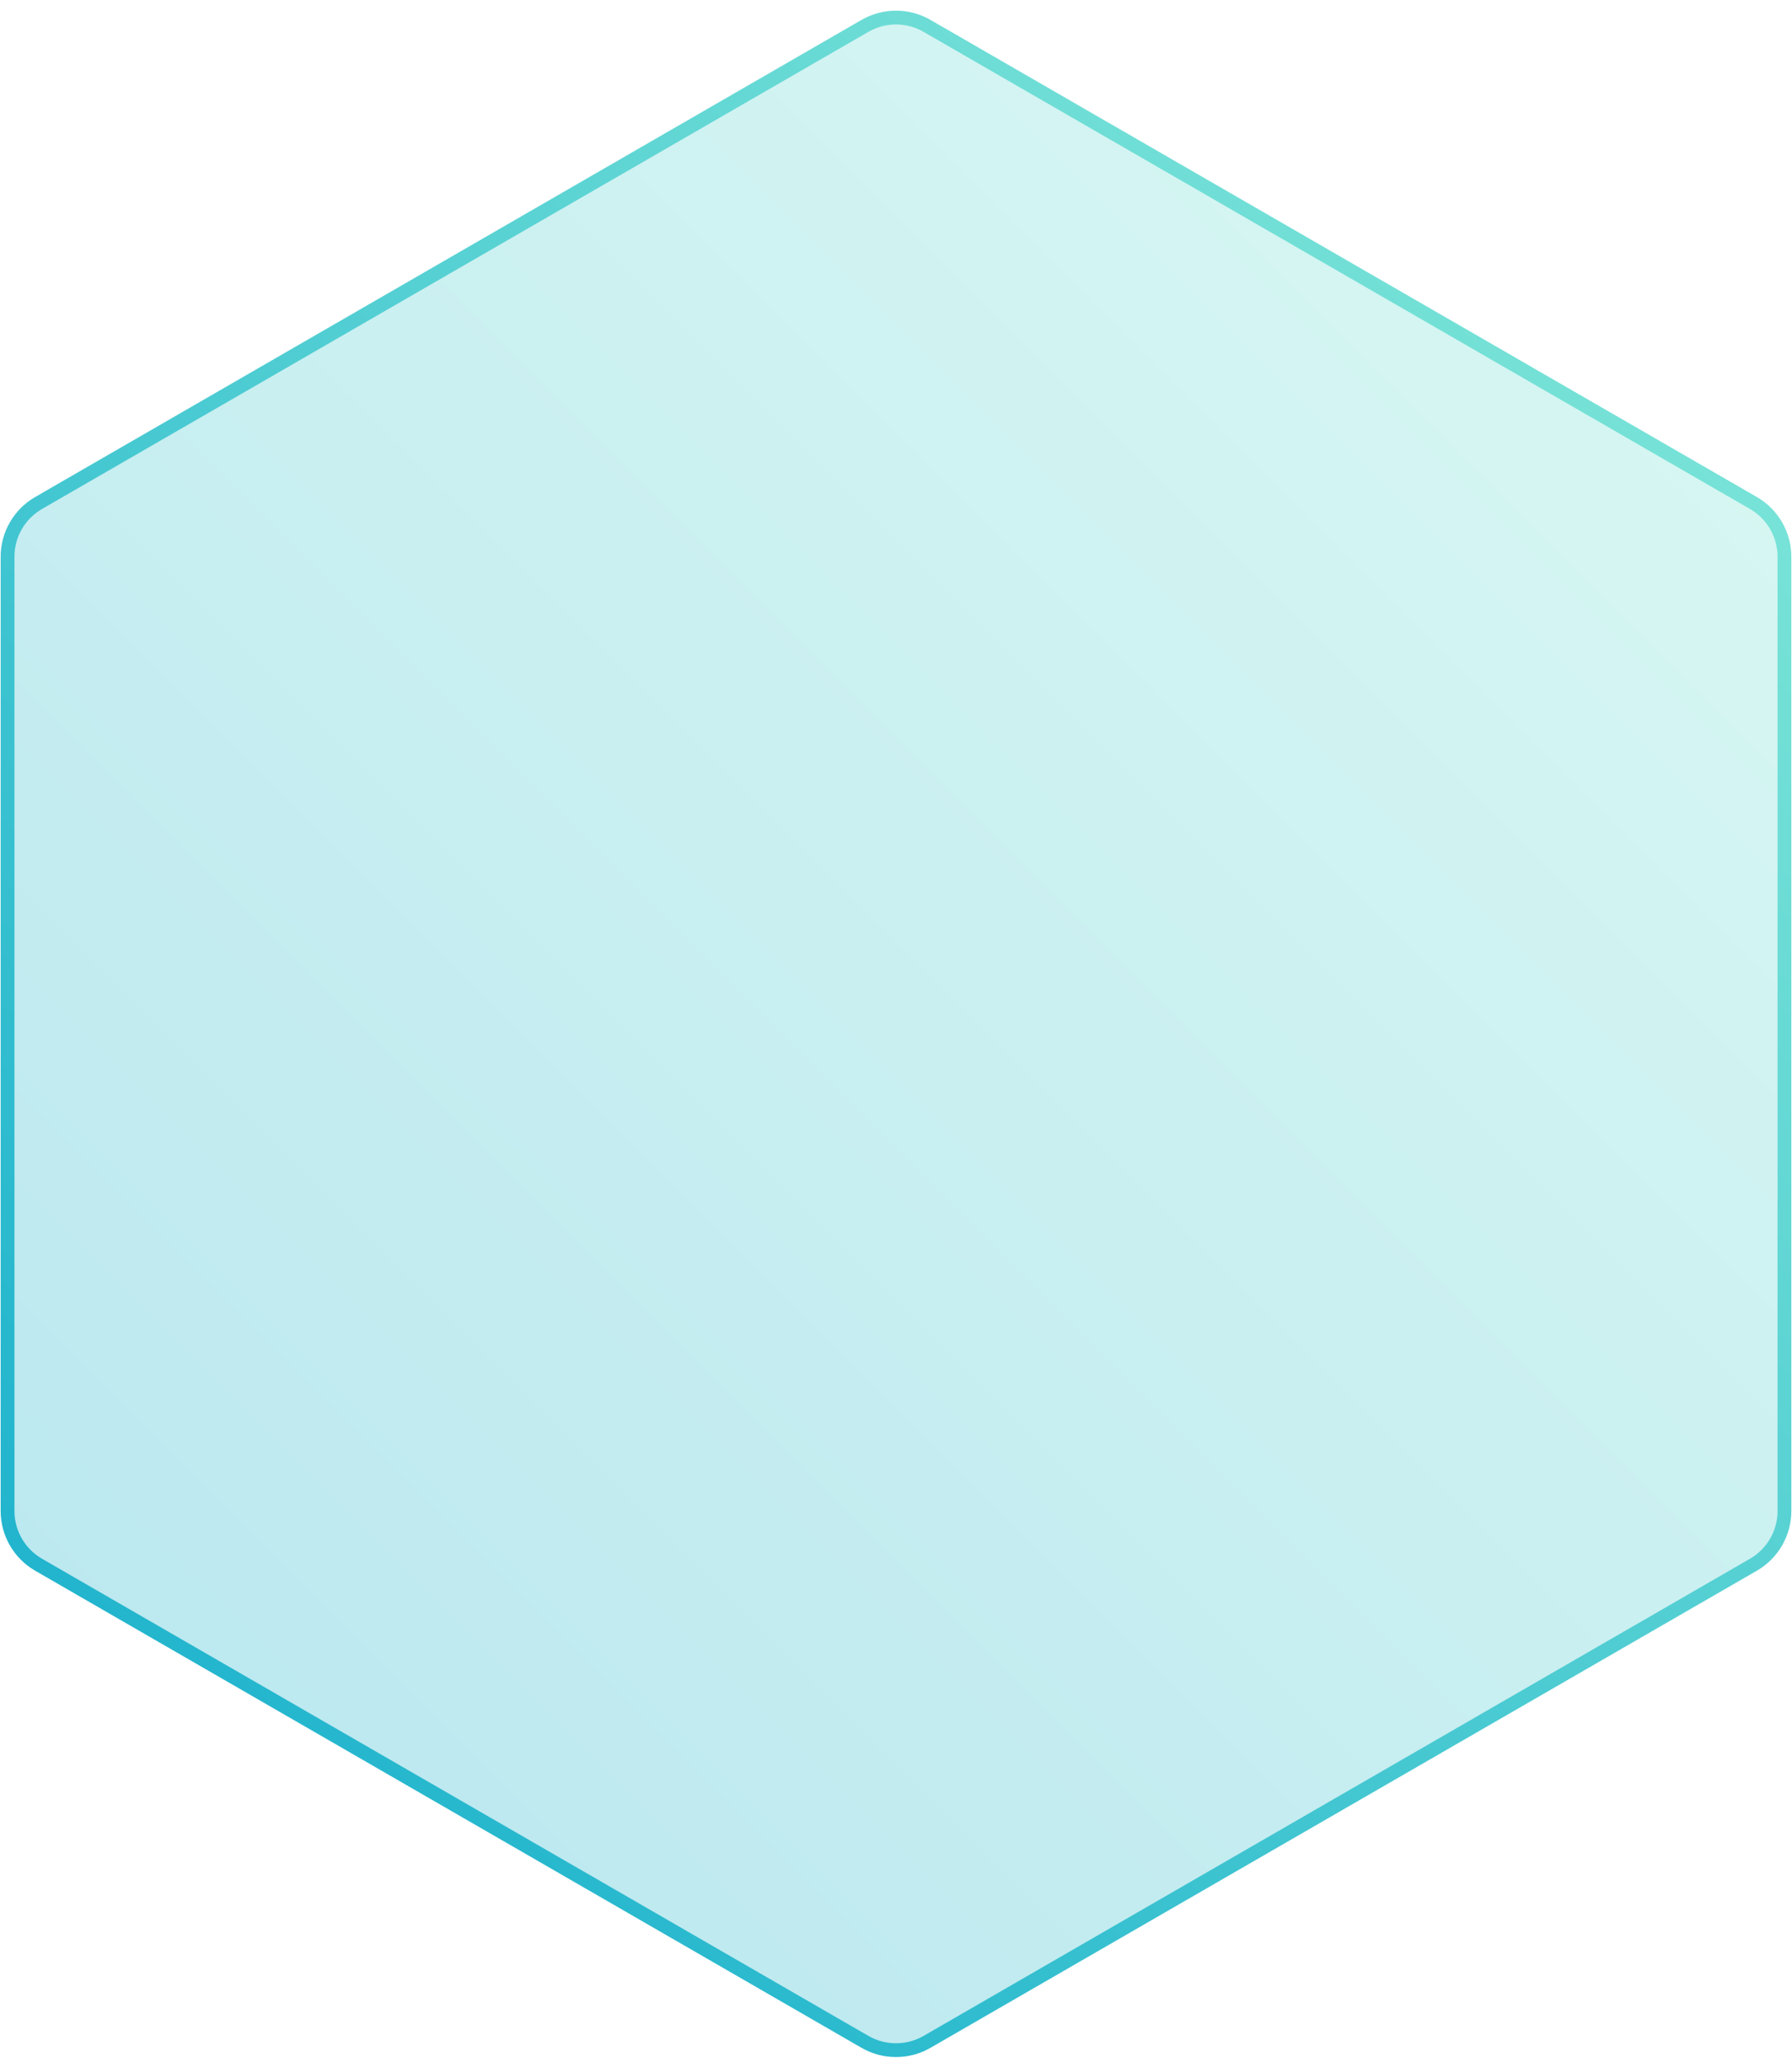 <svg xmlns="http://www.w3.org/2000/svg" width="130" height="150" viewBox="0 0 130 150" fill="none">
    <path d="M67.25 1.876L127.202 36.49C128.594 37.294 129.452 38.779 129.452 40.387V109.613C129.452 111.221 128.594 112.707 127.202 113.51L67.25 148.124C65.858 148.927 64.142 148.927 62.75 148.124L2.798 113.51C1.406 112.707 0.548 111.221 0.548 109.613V40.387C0.548 38.779 1.406 37.294 2.798 36.49L62.75 1.876C64.142 1.073 65.858 1.073 67.25 1.876Z" fill="url(#paint0_linear_2_3528)" fill-opacity="0.3" stroke="url(#paint1_linear_2_3528)"/>
    <defs>
        <linearGradient id="paint0_linear_2_3528" x1="140" y1="-8.9407e-06" x2="-10" y2="150" gradientUnits="userSpaceOnUse">
            <stop stop-color="#8CEDD9"/>
            <stop offset="1" stop-color="#0DAACB"/>
        </linearGradient>
        <linearGradient id="paint1_linear_2_3528" x1="140" y1="-8.9407e-06" x2="-10" y2="150" gradientUnits="userSpaceOnUse">
            <stop stop-color="#8CEDD9"/>
            <stop offset="1" stop-color="#0DAACB"/>
        </linearGradient>
    </defs>
</svg>